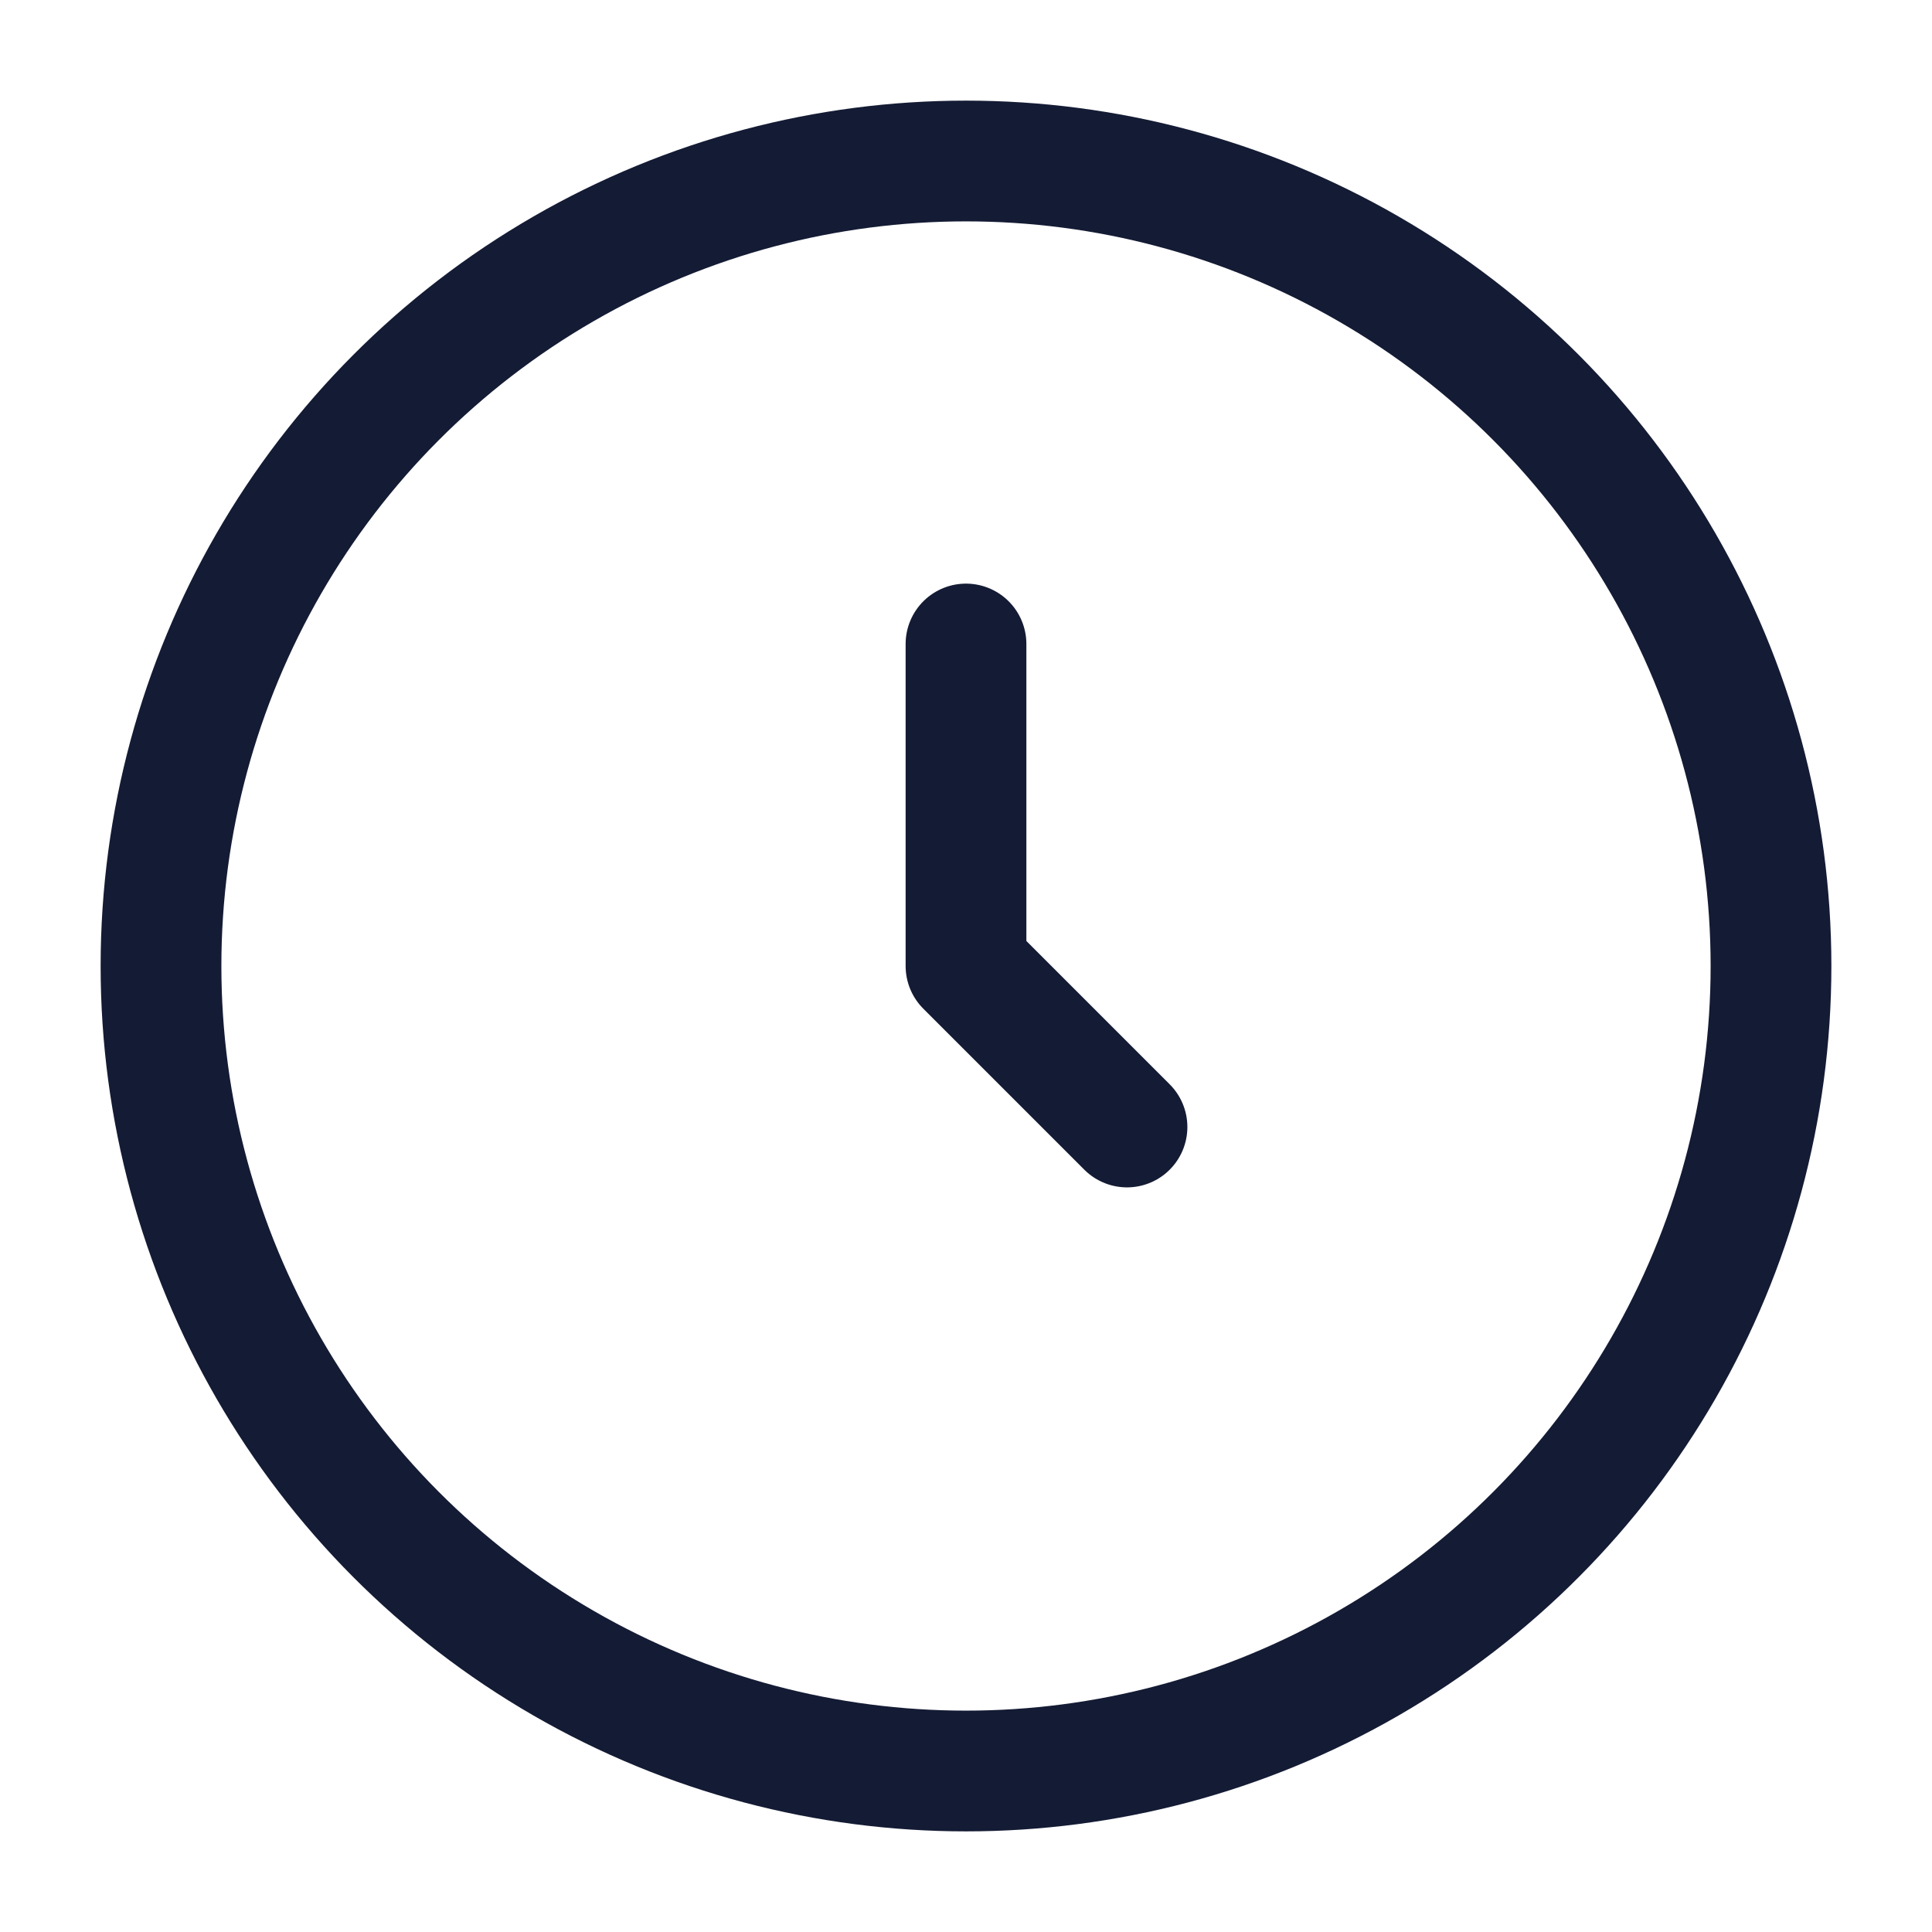 <?xml version="1.0"?>
<svg xmlns="http://www.w3.org/2000/svg" width="24" height="24" viewBox="0 0 24 24" fill="none" data-category="date-time" data-tags="timepiece, watch, timer, chronometer, hourglass, stopwatch, chronograph, timekeeper, dial, temporal gauge, clock" data-set="Stroke" data-type="Rounded">
<circle cx="12" cy="12" r="10" stroke="#141B34" stroke-width="1.5"/>
<path d="M12 8V12L14 14" stroke="#141B34" stroke-width="1.5" stroke-linecap="round" stroke-linejoin="round"/>
</svg>
